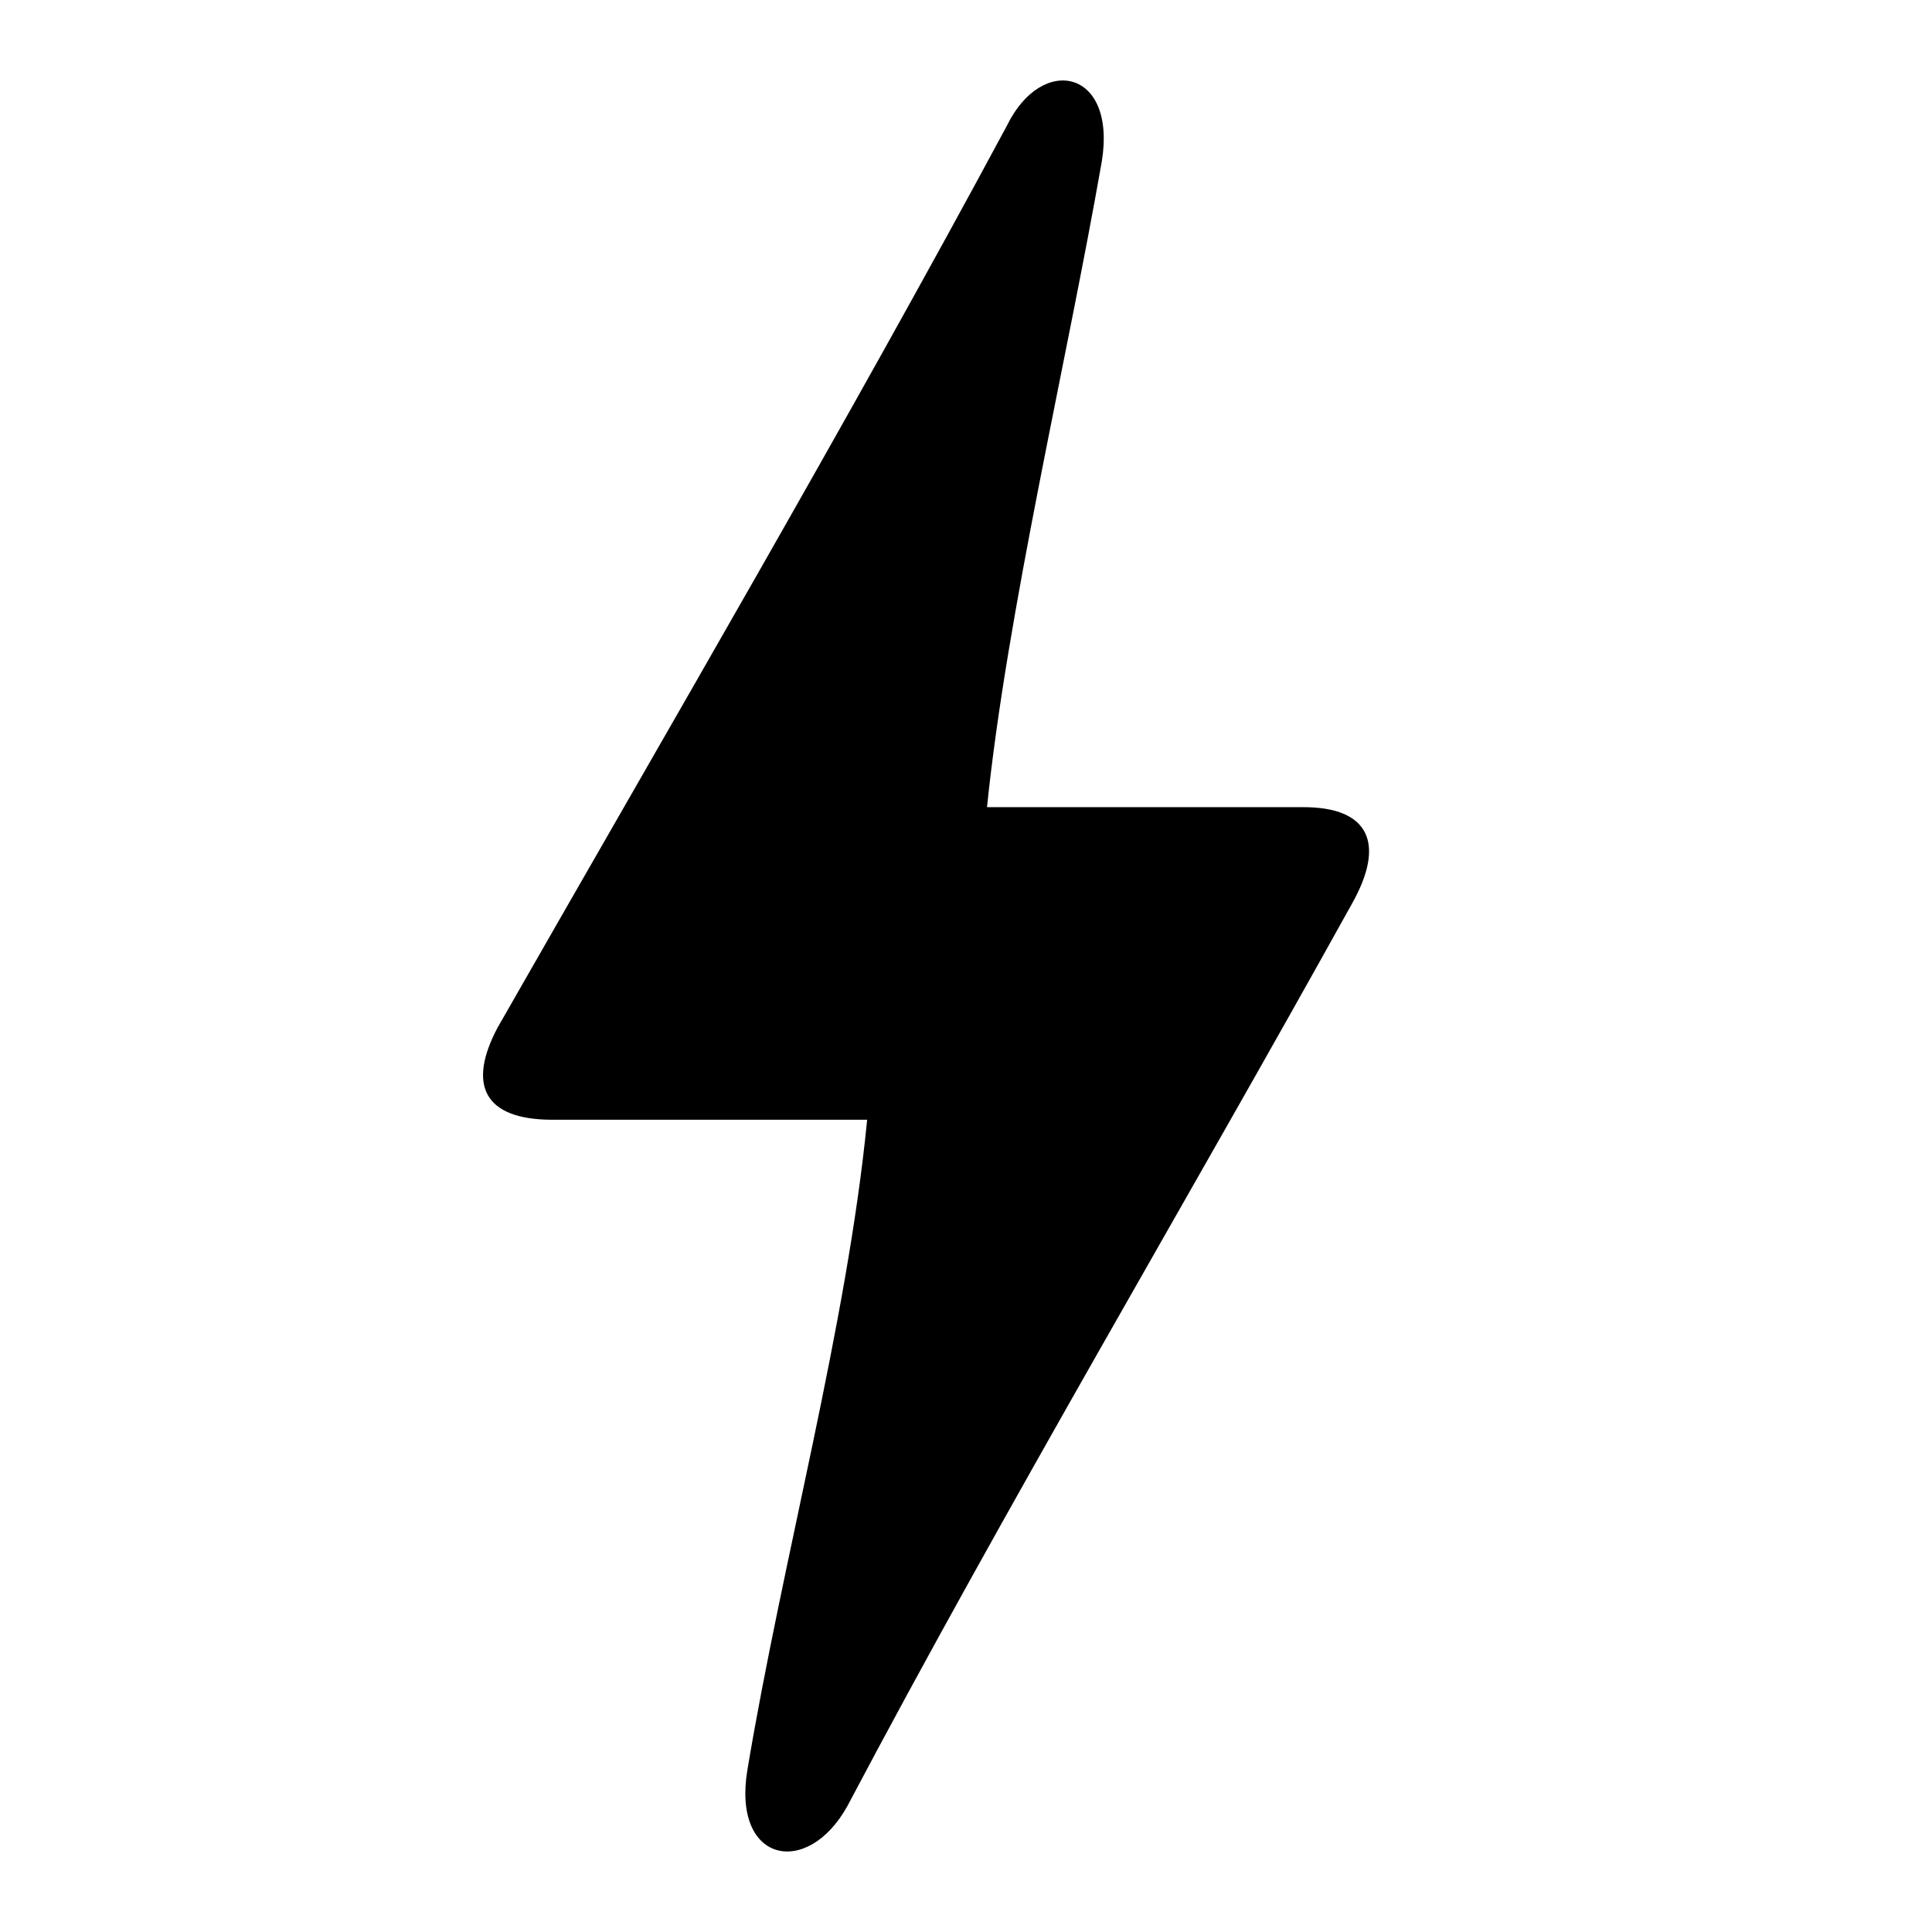 <svg width="24" height="24" viewBox="0 0 24 24" fill="none" xmlns="http://www.w3.org/2000/svg">
<path fill-rule="evenodd" clip-rule="evenodd" d="M10.524 22.44C10.027 23.331 9.097 23.141 9.283 21.995C9.717 19.385 10.524 16.456 10.772 13.91C9.769 13.91 9.792 13.91 9 13.91C8.5 13.91 7.529 13.91 6.864 13.91C5.996 13.91 5.81 13.464 6.182 12.764C8.291 9.072 10.524 5.252 12.509 1.56C12.943 0.668 13.873 0.859 13.687 2.005C13.253 4.488 12.509 7.607 12.261 10.027C13 10.027 12.902 10.027 14 10.027C16 10.027 15.512 10.027 16.195 10.027C17.001 10.027 17.223 10.472 16.789 11.236C14.742 14.928 12.509 18.684 10.524 22.44Z" fill="black"/>
</svg>
